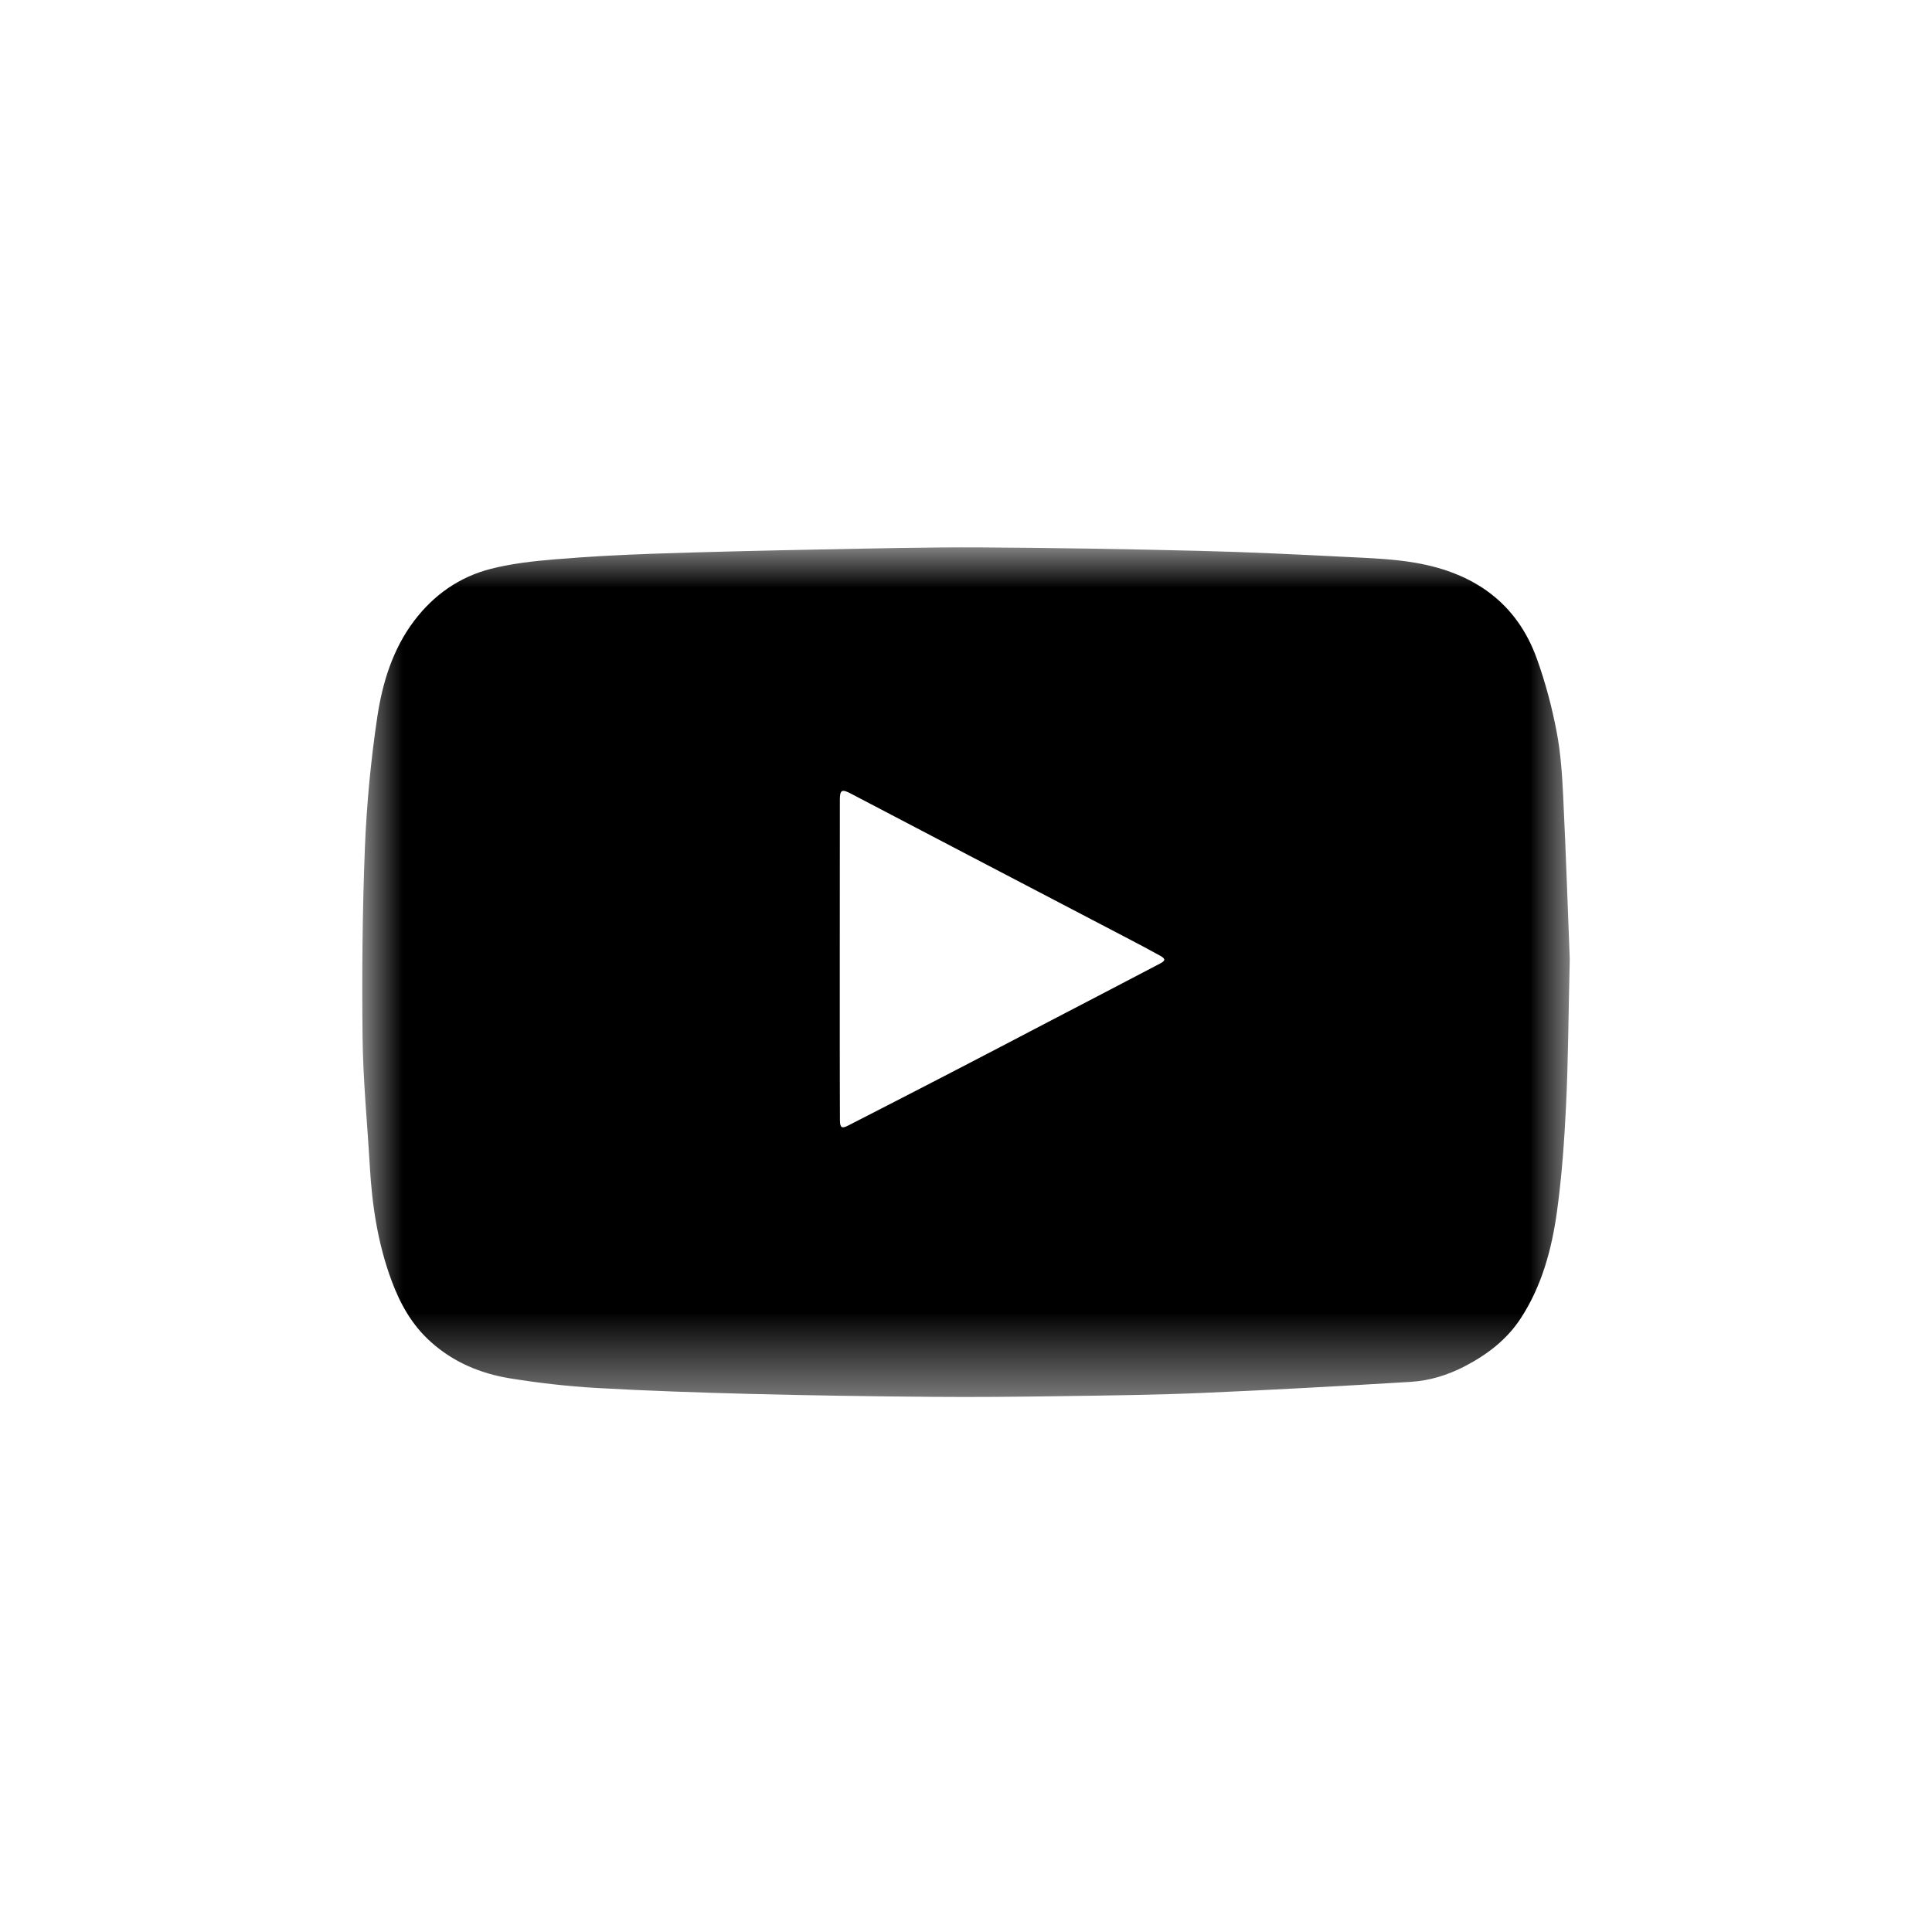 <?xml version="1.0" encoding="UTF-8"?>
<svg width="24px" height="24px" viewBox="0 0 24 24" version="1.1" xmlns="http://www.w3.org/2000/svg" xmlns:xlink="http://www.w3.org/1999/xlink">
  <defs>
    <polygon id="path-1" points="0 -0 15 -0 15 10.554 0 10.554"/>
  </defs>
  <g transform="translate(4.5, 6.8)">
    <mask id="mask-2" fill="white">
      <use xlink:href="#path-1"/>
    </mask>
    <path d="M5.932,5.116 L5.932,6.178 C5.933,6.491 5.932,6.804 5.934,7.117 C5.935,7.21 5.957,7.223 6.038,7.181 C6.448,6.971 6.859,6.76 7.268,6.548 C7.686,6.332 8.102,6.114 8.519,5.896 C8.983,5.655 9.446,5.413 9.91,5.17 C9.98,5.133 9.981,5.111 9.911,5.072 C9.773,4.995 9.634,4.922 9.494,4.849 C8.841,4.508 8.189,4.167 7.536,3.826 C7.045,3.569 6.553,3.311 6.061,3.054 C5.957,3 5.933,3.016 5.933,3.134 C5.933,3.795 5.933,4.456 5.932,5.116 M15,5.116 C14.983,5.83 14.981,6.382 14.954,6.934 C14.933,7.375 14.901,7.816 14.841,8.253 C14.776,8.719 14.654,9.174 14.391,9.577 C14.217,9.844 13.972,10.029 13.693,10.174 C13.484,10.282 13.258,10.352 13.025,10.366 C12.166,10.418 11.308,10.466 10.449,10.503 C9.87,10.528 9.291,10.535 8.711,10.543 C8.165,10.551 7.618,10.557 7.07,10.552 C6.321,10.546 5.573,10.535 4.824,10.516 C4.187,10.499 3.548,10.478 2.912,10.442 C2.551,10.421 2.19,10.38 1.833,10.322 C1.468,10.262 1.132,10.122 0.851,9.869 C0.619,9.661 0.472,9.4 0.365,9.111 C0.194,8.652 0.122,8.175 0.094,7.689 C0.063,7.155 0.01,6.621 0.004,6.087 C-0.005,5.301 0.002,4.513 0.033,3.727 C0.055,3.185 0.107,2.642 0.187,2.105 C0.251,1.681 0.378,1.265 0.644,0.913 C0.887,0.591 1.208,0.365 1.599,0.266 C1.854,0.201 2.121,0.171 2.385,0.149 C2.798,0.114 3.213,0.092 3.629,0.078 C4.313,0.055 4.997,0.039 5.681,0.026 C6.346,0.013 7.01,-0.003 7.673,0 C8.584,0.005 9.494,0.021 10.403,0.043 C11.014,0.058 11.625,0.088 12.236,0.119 C12.518,0.133 12.804,0.143 13.082,0.191 C13.8,0.314 14.342,0.682 14.594,1.39 C14.698,1.68 14.778,1.981 14.836,2.284 C14.888,2.552 14.906,2.829 14.919,3.103 C14.954,3.826 14.978,4.552 15,5.116"
          fill="#000000" mask="url(#mask-2)"/>
  </g>
</svg>
